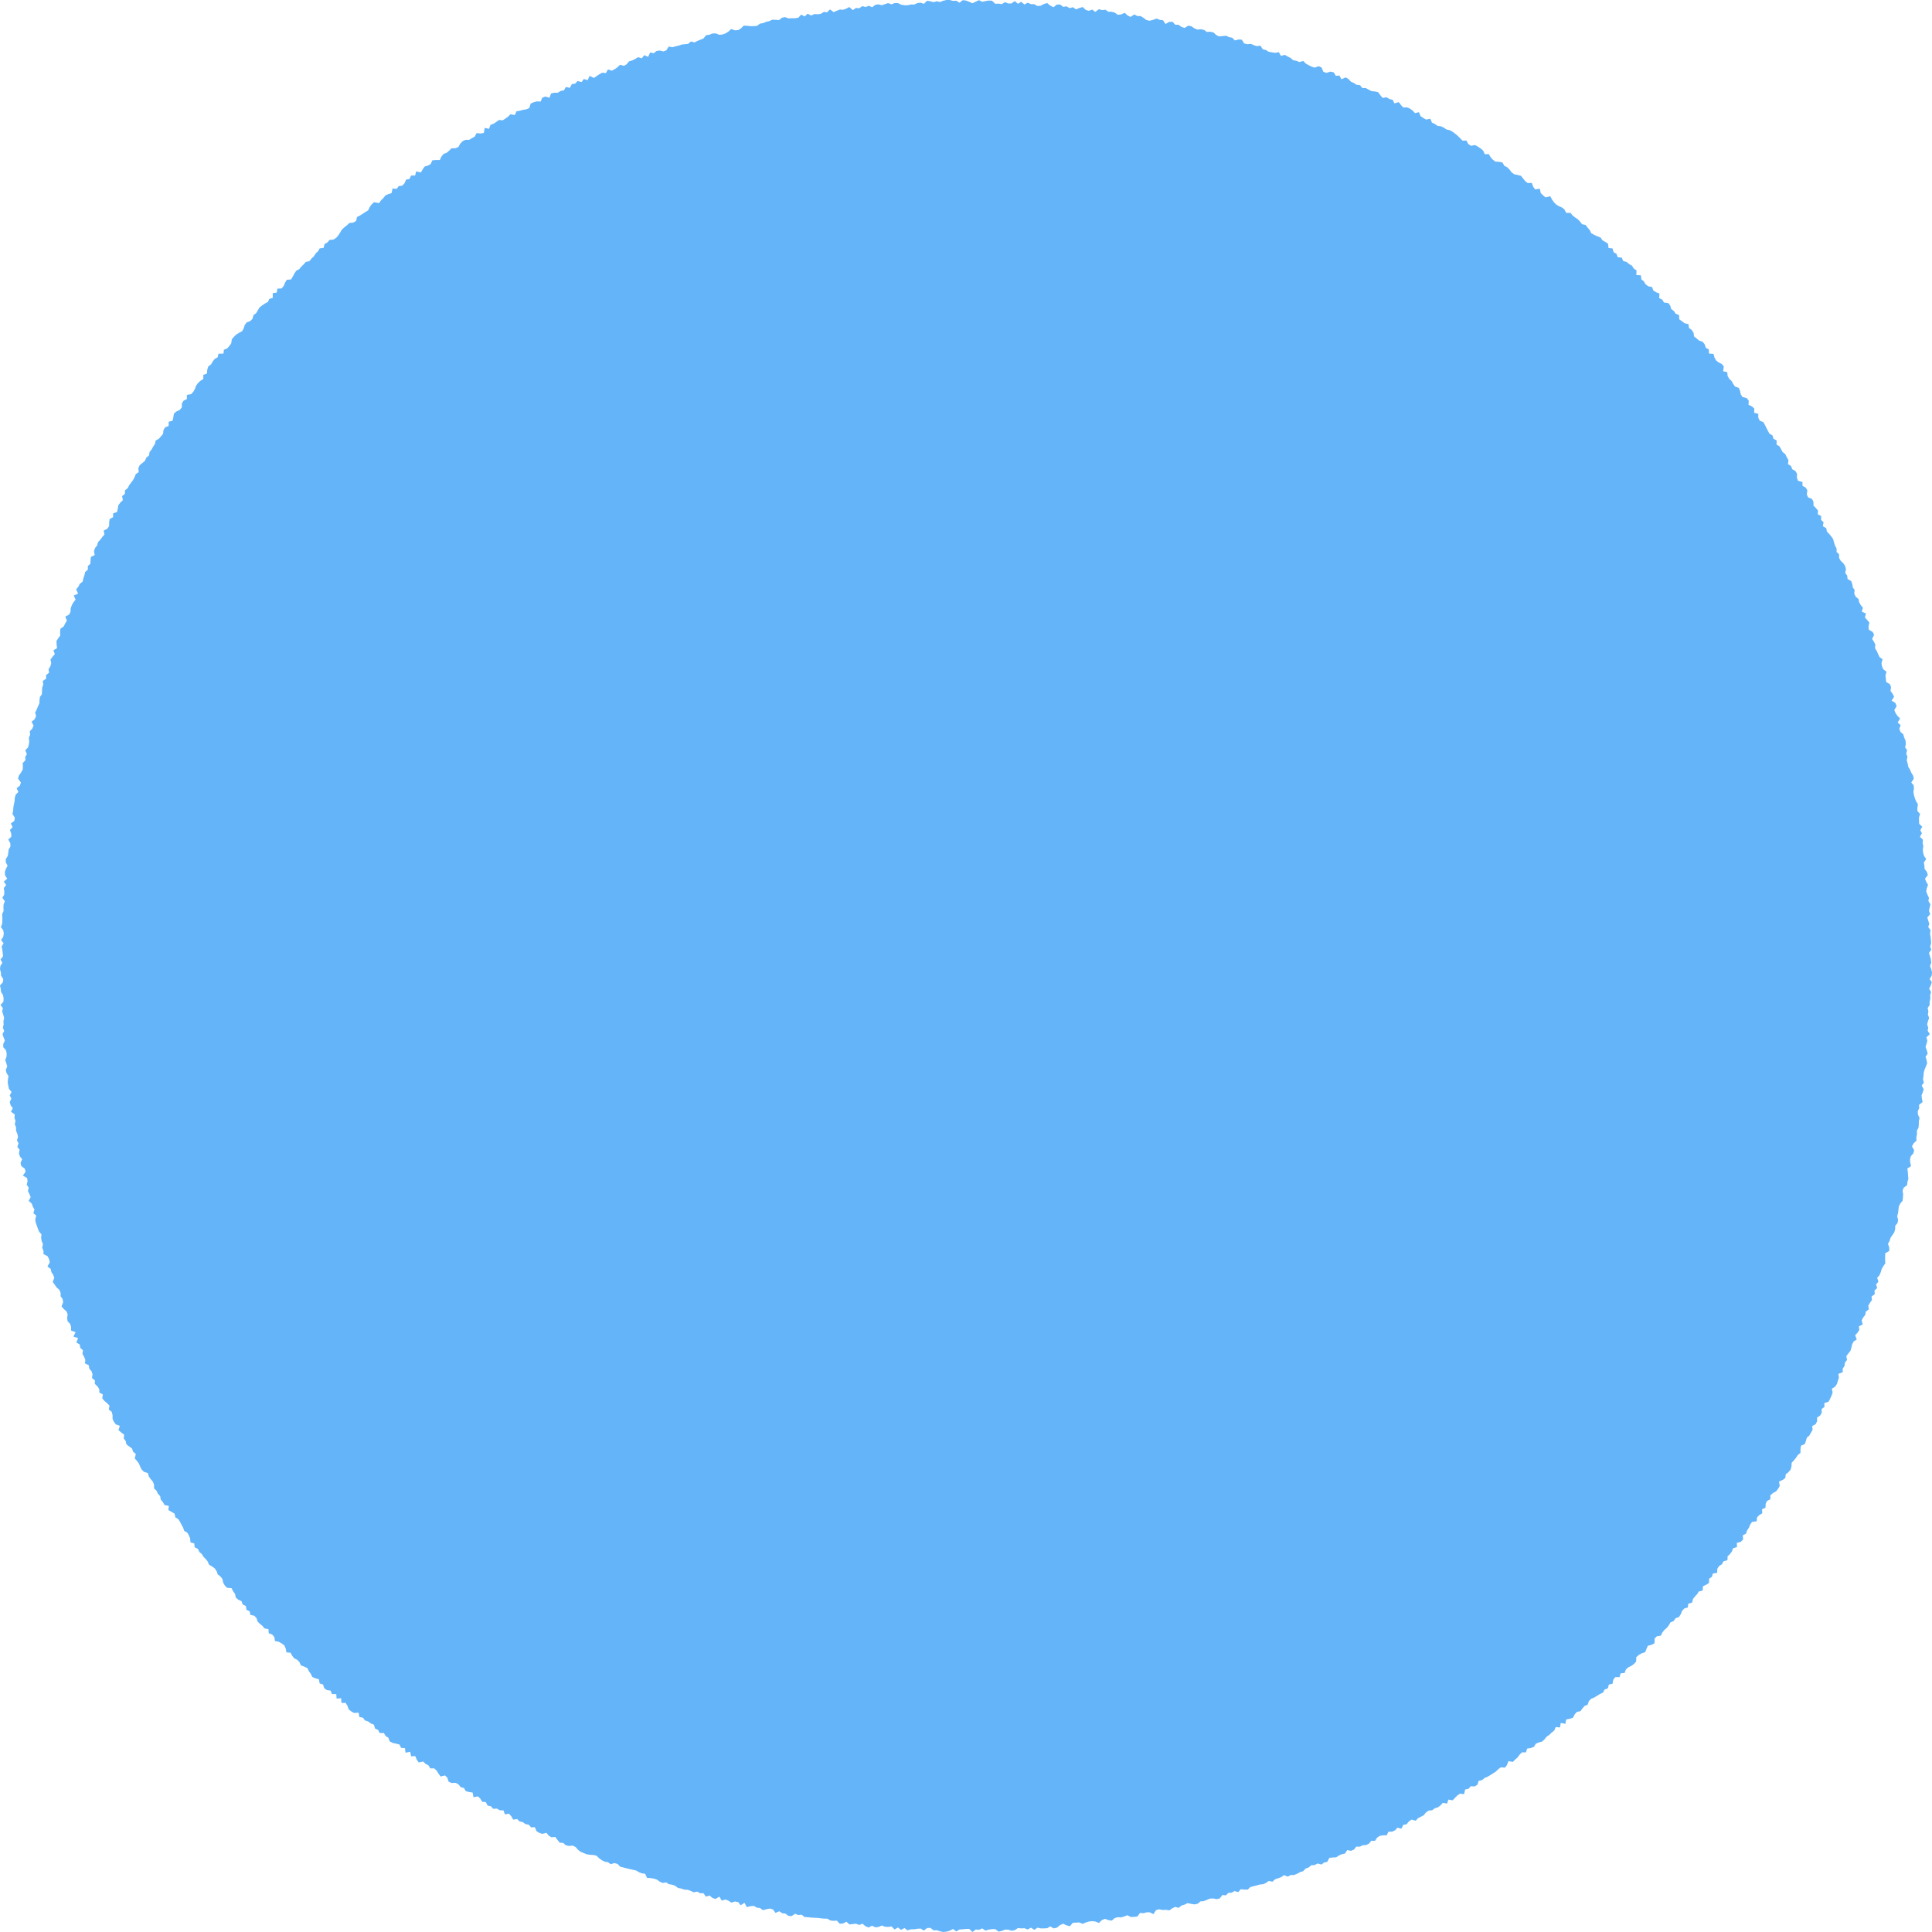 <svg width="356" height="356" viewBox="0 0 356 356" fill="none" xmlns="http://www.w3.org/2000/svg">
<path d="M355.634 178L355.867 178.598L356 179.197L355.934 179.795L355.568 180.393L355.967 180.992L355.767 181.59L355.468 182.188L355.834 182.787L355.668 183.385L355.701 183.983L355.568 184.582V185.18L355.202 185.745L355.335 186.376L355.236 186.942L355.468 187.573L355.269 188.138L355.103 188.737L355.302 189.368L355.202 189.933L355.601 190.565L354.97 191.13L355.136 191.728L355.003 192.326L354.803 192.891L355.036 193.523L355.202 194.155L354.803 194.72L355.003 195.318L355.103 195.95L354.87 196.515L354.637 197.08L354.471 197.678L354.438 198.276L354.338 198.875L354.504 199.473L354.105 200.038L354.471 200.703L354.305 201.268L354.072 201.833L354.139 202.465L354.272 203.063L353.607 203.595L353.64 204.193L353.374 204.758L353.407 205.357L353.706 206.021L353.573 206.62V207.218L353.507 207.816L353.208 208.348L353.241 208.98L353.108 209.578L353.141 210.176L352.61 210.675L352.31 211.24L352.709 211.938L352.576 212.503L352.111 213.035L351.945 213.6L351.978 214.198L352.144 214.863L351.446 215.328L351.546 215.96L351.579 216.558L351.646 217.19L351.479 217.788L351.413 218.387L350.781 218.852L350.582 219.417L350.682 220.049L350.648 220.647L350.582 221.245L350.15 221.777L349.884 222.309L349.817 222.907L349.751 223.506L349.585 224.104L349.751 224.769L349.651 225.367L349.219 225.866V226.464L349.053 227.062L348.72 227.561L348.355 228.093L348.189 228.658L347.889 229.19L348.122 229.888V230.519L347.391 230.918L347.358 231.516V232.148L347.391 232.813L347.025 233.311L346.726 233.843L346.56 234.408L346.327 234.973L345.895 235.472L346.128 236.17L345.696 236.669L345.895 237.333L345.396 237.799L345.463 238.464L344.865 238.896L344.931 239.56L344.565 240.059L344.266 240.591L344.366 241.256L343.801 241.688L343.701 242.286L343.302 242.785L343.036 243.317L343.236 244.048L342.538 244.38L342.604 245.078L342.272 245.577L341.84 246.042L342.139 246.807L341.541 247.206L341.275 247.737L341.142 248.336L340.976 248.901L340.577 249.399L340.211 249.898L340.344 250.596L339.945 251.095L339.879 251.693L339.546 252.192V252.856L338.749 253.156L338.848 253.887L338.649 254.452L338.483 255.017L338.15 255.516L337.552 255.881L337.685 256.613L337.485 257.178L337.219 257.743L336.954 258.275L336.156 258.54L336.189 259.238L335.657 259.637L335.69 260.302L335.391 260.834L334.826 261.2V261.898L334.56 262.43L333.929 262.762L333.995 263.46L333.696 263.992L333.397 264.524L332.931 264.923L332.765 265.521L332.566 266.086L331.868 266.385L331.768 267.017V267.715L331.269 268.114L330.937 268.612L330.571 269.078L330.139 269.543L330.106 270.208L329.94 270.806L329.541 271.271L329.042 271.67L328.976 272.335L328.477 272.701L327.813 273L327.945 273.798L327.646 274.329L327.281 274.795L326.682 275.127L326.217 275.526V276.257L325.619 276.557L325.353 277.088L325.32 277.82L324.688 278.086L324.721 278.85L324.156 279.182L323.757 279.615L323.691 280.313L322.827 280.446L322.494 280.944L322.261 281.509L321.929 282.008L321.73 282.606L321.131 282.905L321.198 283.67L320.766 284.102L320.034 284.301L320.068 285.066L319.336 285.299L319.137 285.864L318.771 286.362L318.339 286.761L318.306 287.492L317.575 287.692L317.309 288.224L316.777 288.556L316.444 289.055L316.411 289.819L315.613 289.952L315.447 290.551L314.915 290.916V291.681L314.384 292.013L313.785 292.312L313.752 293.077L313.054 293.243L312.722 293.742L312.323 294.174L311.957 294.639L311.791 295.304L311.093 295.503L310.993 296.201L310.328 296.401L309.929 296.866L309.697 297.464L309.364 297.963L308.733 298.196L308.4 298.694L307.802 298.96L307.503 299.492L307.137 299.957L306.672 300.356L306.306 300.822L306.04 301.387L305.276 301.52L304.877 301.952V302.783L304.345 303.082L303.647 303.248L303.381 303.846L303.148 304.445L302.517 304.644L301.985 304.943L301.52 305.342L301.486 306.173L301.088 306.605L300.589 306.971L300.024 307.237L299.592 307.636L299.359 308.267L298.628 308.334L298.428 309.032H297.631L297.265 309.531L297.132 310.262L296.467 310.395L296.268 311.093L295.669 311.326L295.37 311.891L294.805 312.156L294.307 312.456L293.775 312.788L293.21 313.021L292.778 313.453L292.545 314.118L291.98 314.35L291.581 314.816L291.215 315.314L290.551 315.447L290.152 315.913L289.853 316.511L289.254 316.71L288.589 316.843L288.456 317.641L287.592 317.475L287.459 318.306L286.661 318.239L286.396 318.871L285.93 319.237L285.498 319.669L284.999 320.001L284.601 320.5L284.168 320.899L283.57 321.065L283.005 321.298L282.673 321.863L282.108 322.095L281.41 322.195L281.177 322.893H280.446L280.013 323.325L279.648 323.824L279.182 324.223L278.784 324.655L277.953 324.522L277.687 325.22L277.321 325.718L276.557 325.652L276.058 326.018L275.659 326.416L275.16 326.749L274.629 327.081L274.13 327.38L273.565 327.613L273.1 328.012L272.468 328.145L272.235 328.876L271.703 329.175L271.005 329.142L270.607 329.607L269.975 329.74L269.776 330.605L269.044 330.505L268.546 330.837L268.114 331.269L267.681 331.735L266.884 331.602L266.651 332.333L265.853 332.2L265.454 332.666L264.956 333.031L264.391 333.197L263.892 333.563L263.261 333.63L262.762 333.962L262.363 334.461L261.831 334.76L261.299 335.026L260.867 335.491L260.103 335.292L259.604 335.624L259.172 336.156L258.574 336.255L258.241 336.954L257.477 336.787L257.078 337.253L256.513 337.519H255.848L255.516 338.183H254.851L254.252 338.283L253.754 338.616L253.355 339.214L252.69 339.181L252.258 339.712L251.726 339.978L251.095 340.012L250.563 340.278H249.898L249.499 340.809L248.934 341.042L248.236 340.909L247.837 341.541L247.239 341.674L246.707 341.906L246.208 342.239L245.577 342.272L244.945 342.338L244.58 343.07L243.981 343.203L243.516 343.568L242.785 343.369L242.253 343.668L241.621 343.701L241.156 344.1L240.591 344.3L240.126 344.798L239.56 344.964L239.029 345.263L238.464 345.496H237.832L237.3 345.795L236.602 345.529L236.07 345.895L235.505 346.095L234.94 346.294L234.475 346.726L233.777 346.593L233.278 346.959L232.746 347.191L232.115 347.258L231.55 347.424L230.985 347.557L230.386 347.723L229.921 348.189H229.289L228.624 348.122L228.159 348.654L227.494 348.455L226.962 348.754L226.364 348.787L225.866 349.252L225.234 349.186L224.769 349.817L224.204 349.95L223.539 349.817L222.94 349.851L222.375 350.083L221.81 350.316L221.212 350.349L220.713 350.781L220.115 350.914L219.483 350.815L218.819 350.682L218.287 350.948L217.722 351.114L217.19 351.546L216.525 351.38L215.993 351.646L215.461 352.011L214.83 351.911L214.232 351.945L213.567 351.812L213.002 351.978L212.536 352.709L211.872 352.377H211.273L210.675 352.543L210.077 352.477L209.578 353.141L208.98 353.208L208.381 353.241L207.717 352.909L207.151 353.141L206.586 353.308L205.955 353.274L205.39 353.441L204.858 353.906L204.226 353.806L203.595 353.573L203.03 353.806L202.498 354.338L201.866 354.072L201.235 354.006L200.636 354.072L200.071 354.238L199.506 354.504L198.875 354.238L198.276 354.272L197.678 354.305L197.146 354.936L196.515 354.77L195.883 354.471L195.318 354.737L194.753 355.202L194.155 355.335L193.523 354.97L192.958 355.302L192.36 355.335H191.761L191.163 355.202L190.598 355.601L189.966 355.202L189.368 355.535L188.77 355.302L188.171 355.335L187.573 355.269L186.975 355.668L186.41 355.767L185.778 355.568H185.18L184.582 355.801L184.016 355.934L183.385 355.468H182.787L182.188 355.568L181.59 355.734L180.992 355.335L180.393 355.601L179.795 355.535L179.197 356L178.598 355.435H178L177.402 355.501L176.803 355.535L176.205 355.9L175.607 355.435L175.008 355.767L174.41 355.934L173.812 356L173.213 355.867L172.615 355.668L172.017 355.701L171.452 355.236L170.853 355.269L170.222 355.734L169.657 355.368L169.058 355.402L168.46 355.501H167.829L167.23 355.701L166.665 355.269L166.034 355.601L165.469 355.169L164.837 355.535L164.272 354.97L163.674 355.069L163.075 355.036L162.51 354.803L161.879 355.069L161.28 355.136L160.682 354.837L160.05 355.169L159.485 354.936L158.92 354.471L158.322 354.704L157.724 354.471L157.125 354.537L156.527 354.604L155.962 354.105L155.33 354.438L154.732 354.471L154.2 353.906L153.569 353.939L153.004 353.873L152.438 353.54H151.84L151.242 353.474L150.644 353.407L150.045 353.374L149.447 353.341L148.849 353.274L148.25 353.241L147.718 352.809L147.087 352.875L146.522 352.643L145.857 353.075L145.259 353.008L144.727 352.61L144.128 352.543L143.597 352.177L142.899 352.477L142.433 351.845L141.868 351.679L141.203 351.812L140.572 351.978L140.04 351.579L139.442 351.513L138.91 351.18L138.278 351.247L137.613 351.413L137.181 350.615L136.483 351.08L136.018 350.482L135.42 350.382L134.755 350.582L134.223 350.216L133.658 350.017L132.993 350.216L132.561 349.485L131.83 349.917L131.265 349.718L130.766 349.286L130.068 349.485L129.636 348.853H129.004L128.472 348.554L127.808 348.687L127.276 348.421L126.711 348.222L126.079 348.189L125.514 347.989L124.949 347.889L124.417 347.491L123.885 347.291L123.254 347.191L122.755 346.859L122.09 346.959L121.525 346.693L121.027 346.327L120.462 346.161L119.863 346.061L119.232 346.028L118.866 345.263L118.268 345.197L117.703 344.964L117.204 344.665L116.606 344.532L116.007 344.399L115.442 344.266L114.844 344.1L114.279 343.967L113.814 343.469L113.215 343.302L112.517 343.502L112.019 343.136L111.42 343.036L110.889 342.771L110.39 342.405L109.925 341.94L109.326 341.807L108.695 341.773L108.096 341.674L107.531 341.441L106.966 341.208L106.501 340.843L106.069 340.344L105.537 340.078L104.839 340.145L104.241 340.012L103.775 339.579L103.144 339.546L102.711 339.014L102.313 338.483L101.615 338.549L101.116 338.25L100.684 337.718L99.919 337.917L99.354 337.718L98.856 337.419L98.556 336.688L97.859 336.721L97.426 336.222L96.828 336.123L96.329 335.757L95.731 335.624L95.299 335.192L94.568 335.292L94.202 334.66L93.77 334.195L93.039 334.328L92.773 333.596L92.075 333.563L91.576 333.264L90.878 333.297L90.446 332.832L89.848 332.699L89.515 332.067L88.85 332.001L88.485 331.402L88.053 331.004L87.255 331.17L87.089 330.306L86.424 330.206L85.826 330.04L85.493 329.475L84.895 329.308L84.496 328.81L83.964 328.511L83.233 328.544L82.668 328.311L82.435 327.58L82.003 327.148L81.172 327.347L80.806 326.815L80.441 326.25L80.009 325.851H79.277L78.945 325.286L78.413 325.02L77.981 324.588L77.15 324.754L76.784 324.223L76.518 323.591L75.754 323.624L75.588 322.793L74.723 322.96L74.624 322.128L73.892 322.062L73.626 321.464L72.995 321.298L72.363 321.165L71.798 320.865L71.566 320.201L71.067 319.901L70.735 319.336H69.97L69.671 318.771L69.106 318.505L68.906 317.807L68.341 317.575L67.843 317.209L67.245 317.01L66.879 316.511L66.214 316.378L66.081 315.58L65.25 315.647L64.718 315.348L64.253 314.982L64.02 314.317L63.688 313.785H62.923L62.857 312.921L62.026 312.988L61.959 312.156H61.161L60.929 311.525L60.231 311.425L59.732 311.06L59.533 310.395L58.901 310.195L58.768 309.431L58.137 309.265L57.538 308.999L57.273 308.434L56.907 307.935L56.641 307.37L56.076 307.104L55.444 306.871L55.178 306.273L54.779 305.841L54.214 305.575L53.849 305.11L53.55 304.545L52.785 304.478L52.652 303.78L52.386 303.182L51.888 302.816L51.356 302.517L50.658 302.384L50.558 301.653L50.159 301.187L49.528 300.955L49.461 300.19L48.73 300.057L48.364 299.592L47.899 299.226L47.467 298.794L47.267 298.162L46.868 297.73L46.137 297.564L46.004 296.899L45.406 296.633L45.306 295.935L44.708 295.636L44.508 295.038L43.91 294.772L43.445 294.373L43.312 293.708L42.946 293.21L42.68 292.645L41.849 292.578L41.417 292.146L41.118 291.614L40.985 290.949L40.619 290.484L40.121 290.118L39.921 289.52L39.589 289.022L39.09 288.656L38.525 288.323L38.292 287.758L37.927 287.293L37.495 286.861L37.196 286.362L36.73 285.963L36.464 285.398L35.866 285.099L35.799 284.401L35.101 284.202L35.035 283.47L34.802 282.905L34.503 282.407L33.938 282.074L33.739 281.476L33.439 280.944L33.173 280.412L32.841 279.914L32.309 279.581L32.176 278.917L31.611 278.584L31.013 278.252L31.113 277.487L30.315 277.321L30.016 276.789L29.617 276.324L29.517 275.692L29.085 275.227L28.852 274.695L28.387 274.263V273.565L28.154 273L27.755 272.535L27.423 272.069L27.257 271.438L26.526 271.205L26.093 270.773L25.828 270.241L25.595 269.676L25.229 269.177L24.83 268.745L25.03 267.914L24.531 267.515L24.332 266.917L23.833 266.551L23.301 266.152L23.168 265.554L22.803 265.055L22.869 264.357L22.337 263.959L21.839 263.526L22.071 262.729L21.34 262.463L20.974 261.964L20.742 261.432V260.734L20.576 260.136L20.044 259.737L20.177 259.006L19.744 258.574L19.246 258.142L18.847 257.676L18.947 256.945L18.315 256.613L18.282 255.948L17.95 255.449L17.484 255.017V254.352L16.952 253.92L17.052 253.222L16.853 252.657L16.454 252.192L16.354 251.56L15.656 251.228L15.723 250.563L15.49 249.998L15.191 249.466L15.29 248.801L14.792 248.369L14.692 247.737L14.06 247.372L14.393 246.574L13.529 246.275L13.928 245.477L13.097 245.178V244.513L12.93 243.948L12.465 243.483L12.365 242.884L12.465 242.186L12.265 241.655L11.734 241.189L11.335 240.724L11.634 239.959L11.534 239.361L11.169 238.862V238.231L10.936 237.666L10.437 237.234L10.072 236.702L9.706 236.203L10.005 235.472L9.806 234.907L9.473 234.408L9.34 233.81L8.742 233.378L9.174 232.613L9.041 232.015L8.775 231.483L8.011 231.084V230.486L7.778 229.921L7.911 229.256L7.678 228.691L7.579 228.093L7.645 227.461L7.213 226.962L6.98 226.397L6.781 225.832L6.582 225.267L6.482 224.702L6.681 224.004L6.149 223.539L6.349 222.874L6.05 222.342L5.85 221.777L5.285 221.278L5.651 220.58L5.418 220.015L5.152 219.483L5.285 218.819L4.92 218.32L5.086 217.655L4.986 217.057L4.221 216.625L4.72 215.894L4.554 215.328L3.922 214.863L3.789 214.265L4.089 213.6L3.656 213.068L3.49 212.503L3.623 211.872L3.191 211.34L3.424 210.675L3.125 210.143L3.324 209.478L3.191 208.913L2.958 208.348V207.717L2.726 207.151L2.859 206.553L2.659 205.955L2.726 205.357L2.028 204.858L2.36 204.193L1.961 203.661L1.795 203.063L2.094 202.431L1.795 201.866L2.127 201.202L1.662 200.67L1.529 200.071L1.429 199.506L1.463 198.908L1.562 198.276L1.197 197.711L1.064 197.146L1.33 196.515L1.163 195.916L0.964 195.351L1.197 194.72L1.23 194.121L1.097 193.523L0.598 192.958V192.36L0.897 191.728L0.665 191.163L0.465 190.565L0.765 189.966L0.532 189.368L0.665 188.77L0.632 188.171L0.765 187.573L0.598 186.975L0.399 186.376L0.532 185.778L0.1 185.18L0.632 184.582L0.665 183.983L0.565 183.385L0.199 182.787L0.133 182.188L0 181.59L0.532 180.992L0.598 180.393L0.199 179.795L0.166 179.197L0 178.598L0.066 178L0.432 177.402L0.1 176.803L0.565 176.205L0.499 175.607L0.432 175.008L0.299 174.41L0.665 173.812L0.199 173.213L0.598 172.615L0.698 172.017L0.598 171.419L0.166 170.82L0.399 170.222L0.432 169.624V169.025L0.399 168.427L0.665 167.862L0.632 167.23L0.665 166.632L0.897 166.067L0.432 165.435L0.765 164.87L0.798 164.272L0.698 163.64L1.13 163.075L0.698 162.444L1.33 161.912L0.931 161.28L0.897 160.649L1.097 160.084L1.396 159.519L1.064 158.887V158.289L1.429 157.724L1.529 157.125L1.596 156.527L1.928 155.962L1.895 155.364L1.529 154.699L2.094 154.167L2.061 153.569L1.828 152.937L2.327 152.405L1.994 151.74L2.659 151.242L2.726 150.644L2.294 149.979L2.427 149.38L2.46 148.782L2.559 148.217L2.692 147.619L2.726 147.02L2.892 146.422L3.39 145.923L3.058 145.259L3.656 144.76L3.856 144.195L3.324 143.464L3.49 142.899L3.856 142.367L4.188 141.802L4.221 141.203L4.188 140.605L4.687 140.073L4.654 139.475L4.953 138.943L4.654 138.245L5.152 137.746L5.318 137.181L5.385 136.583L5.318 135.951L5.551 135.386L5.485 134.755L5.95 134.256L6.183 133.691L5.817 132.993L6.382 132.528L6.648 131.963L6.482 131.298L6.748 130.766L6.98 130.201L7.246 129.636L7.28 129.038L7.346 128.439L7.712 127.941L7.745 127.309L7.778 126.677L7.978 126.146L7.878 125.481L8.509 125.049L8.476 124.417L9.041 123.952L8.942 123.32L9.274 122.788L9.44 122.19L9.307 121.525L9.673 121.027L10.105 120.528L9.839 119.83L10.504 119.431L10.437 118.766L10.404 118.102L10.736 117.603L11.102 117.104L11.069 116.44L11.135 115.841L11.767 115.409L12 114.877L12.332 114.379L12.033 113.614L12.731 113.249L12.997 112.717L13.03 112.085L13.229 111.52L13.529 110.988L13.928 110.49L13.595 109.725L14.393 109.393L14.027 108.595L14.426 108.13L14.692 107.598L15.224 107.166L15.357 106.567L15.556 106.002L15.689 105.404L16.188 104.972V104.307L16.653 103.875L16.686 103.243L16.753 102.612L17.451 102.279L17.318 101.548L17.517 100.983L17.916 100.484L18.049 99.919L18.481 99.454L18.847 98.955L19.246 98.49L19.113 97.759L19.778 97.426L20.11 96.928V96.263L20.21 95.631L20.841 95.299V94.601L21.573 94.335L21.706 93.704L21.805 93.105L22.171 92.607L22.636 92.174L22.503 91.41L23.002 91.011L23.035 90.346L23.534 89.947L23.8 89.415L24.166 88.917L24.531 88.451L24.797 87.92L25.03 87.355L25.561 86.989L25.495 86.258L25.761 85.693L26.26 85.294L26.725 84.895L26.958 84.33L27.456 83.931L27.556 83.299L27.922 82.834L28.221 82.302L28.553 81.804L28.686 81.172L29.284 80.84L29.683 80.374L30.049 79.942L30.115 79.277L30.415 78.746L31.079 78.48V77.715L31.811 77.516L31.944 76.884L32.043 76.219L32.509 75.82L33.14 75.521L33.506 75.056V74.325L33.838 73.826L34.437 73.527V72.762L35.234 72.629L35.633 72.164L35.932 71.632L36.132 71.067L36.498 70.569L36.93 70.17L37.461 69.837V69.073L38.126 68.84L38.193 68.109L38.392 67.51L38.891 67.145L39.19 66.613L39.556 66.147L40.121 65.815L40.254 65.184L41.184 65.15L41.251 64.452L41.882 64.186L42.281 63.721L42.614 63.256L42.713 62.524L43.079 62.092L43.511 61.66L44.043 61.328L44.608 61.029L44.907 60.497L45.107 59.865L45.472 59.4L46.104 59.167L46.536 58.735L46.702 58.07L47.201 57.705L47.5 57.206L47.799 56.674L48.298 56.275L48.796 55.943L49.361 55.644L49.627 55.079L50.259 54.879V54.015L50.99 53.915L51.123 53.184L51.888 53.151L52.286 52.685L52.519 52.087L52.852 51.555L53.649 51.489L53.949 50.957L54.248 50.392L54.58 49.893L55.145 49.594L55.511 49.129L55.943 48.73L56.342 48.264L57.007 48.132L57.405 47.633L57.837 47.234L58.17 46.702L58.602 46.303L58.901 45.771L59.633 45.672L59.799 44.974L60.331 44.675L60.729 44.209L61.461 44.143L61.959 43.81L62.358 43.345L62.691 42.813L63.023 42.281L63.455 41.882L63.92 41.517L64.386 41.085L65.084 41.018L65.616 40.719L65.782 39.988L66.314 39.722L66.846 39.389L67.344 39.057L67.843 38.758L68.142 38.126L68.508 37.628L68.94 37.262L69.837 37.428L70.203 36.93L70.635 36.498L71.034 35.999L71.566 35.766L72.164 35.567L72.33 34.736L73.095 34.802L73.46 34.304L74.125 34.204L74.557 33.739L74.823 33.107L75.455 32.974L75.754 32.343H76.485L76.685 31.578L77.549 31.777L77.881 31.212L78.247 30.68L78.845 30.514L79.377 30.215L79.643 29.55L80.341 29.484H81.039L81.338 28.852L81.737 28.354L82.302 28.154L82.767 27.755L83.2 27.323H83.898L84.463 27.091L84.795 26.492L85.227 26.027L85.759 25.761H86.457L86.956 25.462L87.488 25.163L87.82 24.531L88.518 24.598L89.15 24.498L89.316 23.567L90.114 23.733L90.379 23.002L90.945 22.803L91.443 22.47L91.942 22.105L92.64 22.171L93.138 21.839L93.637 21.473L94.069 21.041L94.867 21.207L95.166 20.509L95.764 20.409L96.363 20.243L96.994 20.143L97.526 19.911L97.792 19.08L98.324 18.847L98.922 18.681L99.62 18.714L99.919 18.016L100.484 17.783L101.249 18.016L101.548 17.218L102.146 17.085H102.778L103.31 16.753L103.908 16.653L104.274 16.022L105.005 16.188L105.371 15.49L105.969 15.423L106.434 14.925L107.166 15.124L107.565 14.559L108.296 14.758L108.628 13.994L109.426 14.36L109.925 14.027L110.423 13.695L110.955 13.396L111.653 13.462L112.019 12.797L112.75 13.03L113.282 12.731L113.78 12.399L114.246 11.933L114.977 12.133L115.476 11.833L115.908 11.302L116.506 11.135L117.038 10.87L117.57 10.537L118.268 10.736L118.7 10.171L119.431 10.471L119.797 9.673L120.462 9.806L120.96 9.407L121.559 9.307L122.257 9.473L122.788 9.274L123.221 8.576L123.885 8.709L124.45 8.543L125.049 8.41L125.614 8.21L126.212 8.144L126.81 8.077L127.309 7.645L127.974 7.811L128.506 7.545L129.071 7.313L129.636 7.08L130.101 6.482L130.7 6.415L131.231 6.183L131.863 6.149L132.561 6.415L133.159 6.349L133.691 6.149L134.223 5.817L134.722 5.352L135.42 5.584L136.018 5.551L136.55 5.219L137.048 4.72L137.68 4.753L138.312 4.82H138.91L139.508 4.753L140.04 4.354L140.638 4.255L141.17 4.022L141.768 3.889L142.334 3.623L142.932 3.656L143.563 3.69L144.095 3.258L144.66 3.158L145.325 3.39L145.923 3.357H146.522L147.12 3.258L147.619 2.692L148.283 3.025L148.815 2.526L149.48 2.859L150.045 2.593L150.644 2.626L151.242 2.559L151.807 2.194L152.405 2.26L152.937 1.728L153.602 2.227L154.167 1.994L154.732 1.762L155.364 1.795L155.929 1.596L156.494 1.296L157.159 1.861L157.724 1.463L158.322 1.529L158.887 1.13L159.519 1.296L160.084 1.064L160.715 1.33L161.28 0.897L161.879 0.798L162.477 0.964L163.075 0.765L163.64 0.565L164.272 0.798L164.837 0.565H165.435L166.067 0.864L166.665 0.964H167.264L167.862 0.831H168.46L169.058 0.565L169.624 0.499L170.255 0.698L170.82 0.133L171.419 0.233L172.017 0.399L172.615 0.233L173.213 0.366L173.812 0.133L174.41 0H175.008L175.607 0.166L176.205 0.133L176.803 0.499L177.402 0.033L178 0.1L178.598 0.332L179.197 0.598L179.795 0.299L180.393 0.033L180.992 0.332L181.59 0.199L182.188 0.1L182.787 0.133L183.385 0.698L183.983 0.665L184.582 0.765L185.18 0.399L185.778 0.632H186.376L187.008 0.199L187.573 0.698L188.171 0.332L188.77 0.831L189.368 0.499L189.966 0.765H190.565L191.13 1.097L191.728 1.064L192.36 0.731L192.958 0.565L193.523 1.03L194.121 1.33L194.753 0.831H195.351L195.916 1.263L196.515 1.163L197.08 1.496L197.711 1.33L198.276 1.728L198.908 1.463L199.506 1.296L200.071 1.828L200.636 1.994L201.268 1.762L201.8 2.194L202.498 1.695L203.063 1.861L203.694 1.795L204.226 2.161H204.825L205.423 2.327L205.955 2.726L206.586 2.659L207.251 2.36L207.75 2.825L208.315 3.125L209.013 2.659L209.578 2.958H210.176L210.708 3.291L211.24 3.69L211.838 3.823L212.47 3.656L213.135 3.424L213.7 3.656L214.298 3.723L214.763 4.421L215.461 4.022H216.06L216.558 4.554H217.157L217.689 4.953L218.254 5.152L218.985 4.72L219.55 4.853L220.082 5.219L220.647 5.451L221.278 5.385L221.877 5.518L222.375 5.883L223.007 5.85L223.605 5.983L224.104 6.449L224.636 6.714L225.267 6.648L225.932 6.582L226.464 6.847L227.062 6.947L227.528 7.446L228.226 7.28L228.824 7.313L229.256 8.011L229.821 8.144L230.486 8.077L231.018 8.31L231.583 8.509L232.248 8.41L232.68 9.075L233.245 9.207L233.777 9.54L234.375 9.64L234.973 9.739L235.638 9.606L236.037 10.304L236.735 10.105L237.267 10.404L237.799 10.67L238.297 11.102L238.896 11.202L239.427 11.434L240.159 11.235L240.591 11.7L241.123 12L241.655 12.265L242.22 12.465L242.984 12.199L243.516 12.432L243.848 13.229L244.413 13.429L245.145 13.196L245.743 13.329L246.142 13.961L246.807 13.928L247.172 14.592L247.97 14.26L248.469 14.559L248.934 15.058L249.466 15.29L249.965 15.623L250.596 15.689L251.028 16.221H251.66L252.192 16.52L252.723 16.786L253.355 16.853L253.953 16.986L254.352 17.551L254.784 18.049L255.482 17.916L256.014 18.249L256.613 18.382L256.945 19.047L257.743 18.814L258.142 19.346L258.574 19.811L259.238 19.778L259.804 20.011L260.302 20.376L260.734 20.841L261.466 20.675L261.765 21.407L262.263 21.739L262.795 22.038L263.56 21.872L263.859 22.603L264.391 22.836L264.889 23.201L265.521 23.268L266.053 23.534L266.551 23.866L267.183 23.999L267.681 24.298L268.18 24.664L268.645 25.063L269.078 25.495L269.51 25.927L270.208 25.894L270.54 26.526L271.039 26.858L271.803 26.725L272.335 27.024L272.834 27.357L273.299 27.755L273.598 28.42L274.329 28.387L274.662 28.952L275.061 29.417L275.559 29.783L276.257 29.816L276.856 29.949L277.188 30.547L277.72 30.813L278.152 31.246L278.518 31.744L279.016 32.11L279.648 32.243L280.279 32.409L280.645 32.874L281.044 33.373L281.509 33.739L282.274 33.705L282.506 34.403L282.872 34.902L283.736 34.769L283.903 35.567L284.301 35.966L284.767 36.364L285.664 36.165L285.963 36.73L286.329 37.262L286.761 37.694L287.26 37.993L287.858 38.259L288.29 38.625L288.589 39.223H289.387L289.753 39.688L290.218 40.054L290.717 40.387L291.149 40.819L291.514 41.317L292.179 41.45L292.545 41.949L292.944 42.414L293.21 42.979L293.775 43.278L294.34 43.544L294.938 43.777L295.271 44.276L295.802 44.575L296.301 44.907L296.401 45.705L297.132 45.771L297.331 46.469L297.863 46.769L298.096 47.4L298.827 47.467L299.093 48.098L299.725 48.264L300.19 48.663L300.722 48.962L301.054 49.494L301.553 49.827L301.52 50.691L302.351 50.724L302.45 51.489L302.916 51.854L303.215 52.386L303.714 52.752L304.412 52.885L304.644 53.516L305.143 53.849L305.774 54.081L305.741 54.946L306.306 55.212L306.605 55.743L307.403 55.843L307.769 56.309L307.935 56.94L308.434 57.306L308.766 57.804L309.398 58.07L309.431 58.835L309.929 59.2L310.428 59.566L311.126 59.732L311.226 60.43L311.724 60.796L312.057 61.294L312.156 61.992L312.622 62.358L313.087 62.757L313.752 62.99L314.118 63.455L314.317 64.087L314.882 64.386L314.915 65.15L315.746 65.217L315.913 65.882L316.212 66.413L316.677 66.779L317.275 67.078L317.641 67.544L317.508 68.408L318.273 68.574L318.339 69.272L318.638 69.804L319.07 70.203L319.37 70.735L319.702 71.233L320.4 71.466L320.633 72.031L320.766 72.696L321.098 73.161L321.863 73.361L322.228 73.826L322.195 74.591L322.827 74.89L323.259 75.288L323.225 76.053L323.99 76.252V76.984L324.256 77.516L324.921 77.781L325.22 78.313L325.486 78.845L325.752 79.377L326.051 79.909L326.616 80.241L326.782 80.84L327.38 81.172L327.347 81.903L327.912 82.269L328.211 82.801L328.477 83.299L328.976 83.698L329.242 84.263L329.541 84.762L329.475 85.526L330.04 85.892L330.239 86.457L330.837 86.79L331.137 87.321L331.103 88.019L331.303 88.585L332.134 88.817V89.515L332.732 89.848L333.031 90.346L332.931 91.111L333.164 91.643L333.895 91.942L334.161 92.474V93.172L334.593 93.604L334.992 94.069L334.959 94.767L335.591 95.1L335.557 95.798L336.023 96.23L335.89 96.961L336.521 97.327L336.621 97.925L337.053 98.39L337.452 98.856L337.785 99.354L337.951 99.953L338.117 100.518L338.416 101.049V101.714L338.881 102.146V102.811L339.181 103.343L339.646 103.775L339.978 104.274L340.145 104.872L340.012 105.57L340.377 106.069L340.444 106.7L341.109 107.066L341.308 107.631L341.408 108.229L341.74 108.728L341.674 109.393L341.94 109.958L342.471 110.39L342.571 110.955L342.87 111.487L343.269 111.985L343.07 112.717L343.834 113.049L343.635 113.78L344.067 114.246L344.466 114.744L344.3 115.442L344.366 116.041L345.064 116.44L345.33 116.971L344.964 117.736L345.297 118.235L345.563 118.766L345.496 119.431L345.829 119.963L346.061 120.495L346.327 121.06L346.892 121.492L346.693 122.19L346.793 122.788L347.025 123.32L347.624 123.786L347.424 124.45L347.491 125.049L347.557 125.68L348.255 126.079L348.455 126.644L348.355 127.309L348.72 127.808L349.02 128.373L348.554 129.104L349.252 129.536L349.485 130.101L349.053 130.833L349.286 131.398L349.618 131.896L350.117 132.395L349.684 133.126L350.216 133.625L349.984 134.289L350.183 134.855L350.715 135.32L350.881 135.918L351.114 136.45L351.18 137.082L351.047 137.713L351.413 138.245L351.247 138.877L351.479 139.442L351.346 140.106L351.513 140.672L351.612 141.27L351.945 141.802L352.177 142.367L352.51 142.899L352.643 143.497L352.177 144.195L352.61 144.694L352.676 145.292L352.576 145.923L352.676 146.522L352.842 147.087L353.075 147.652L353.407 148.217L353.308 148.849V149.447L353.806 149.979L353.607 150.61V151.209L353.64 151.807L354.205 152.339L353.839 152.97L354.139 153.535L353.773 154.2L354.338 154.732L354.272 155.33L354.405 155.929L354.305 156.527L354.371 157.125L354.537 157.724L354.936 158.289L354.504 158.92L354.604 159.519L354.637 160.117L355.069 160.682L355.236 161.247L354.704 161.912L354.936 162.477L355.269 163.042L355.036 163.674L354.936 164.272L355.169 164.87L355.435 165.435L355.335 166.034L355.701 166.632L355.568 167.23L355.435 167.829L355.668 168.427L355.136 169.058L355.302 169.624L355.501 170.222L355.302 170.82L355.734 171.419L355.634 172.017L355.734 172.615L355.801 173.213L355.834 173.812L355.668 174.41L355.867 175.008L355.435 175.607L355.634 176.205L355.801 176.803L355.867 177.402L355.634 178Z" fill="#64B4FA"/>
</svg>
